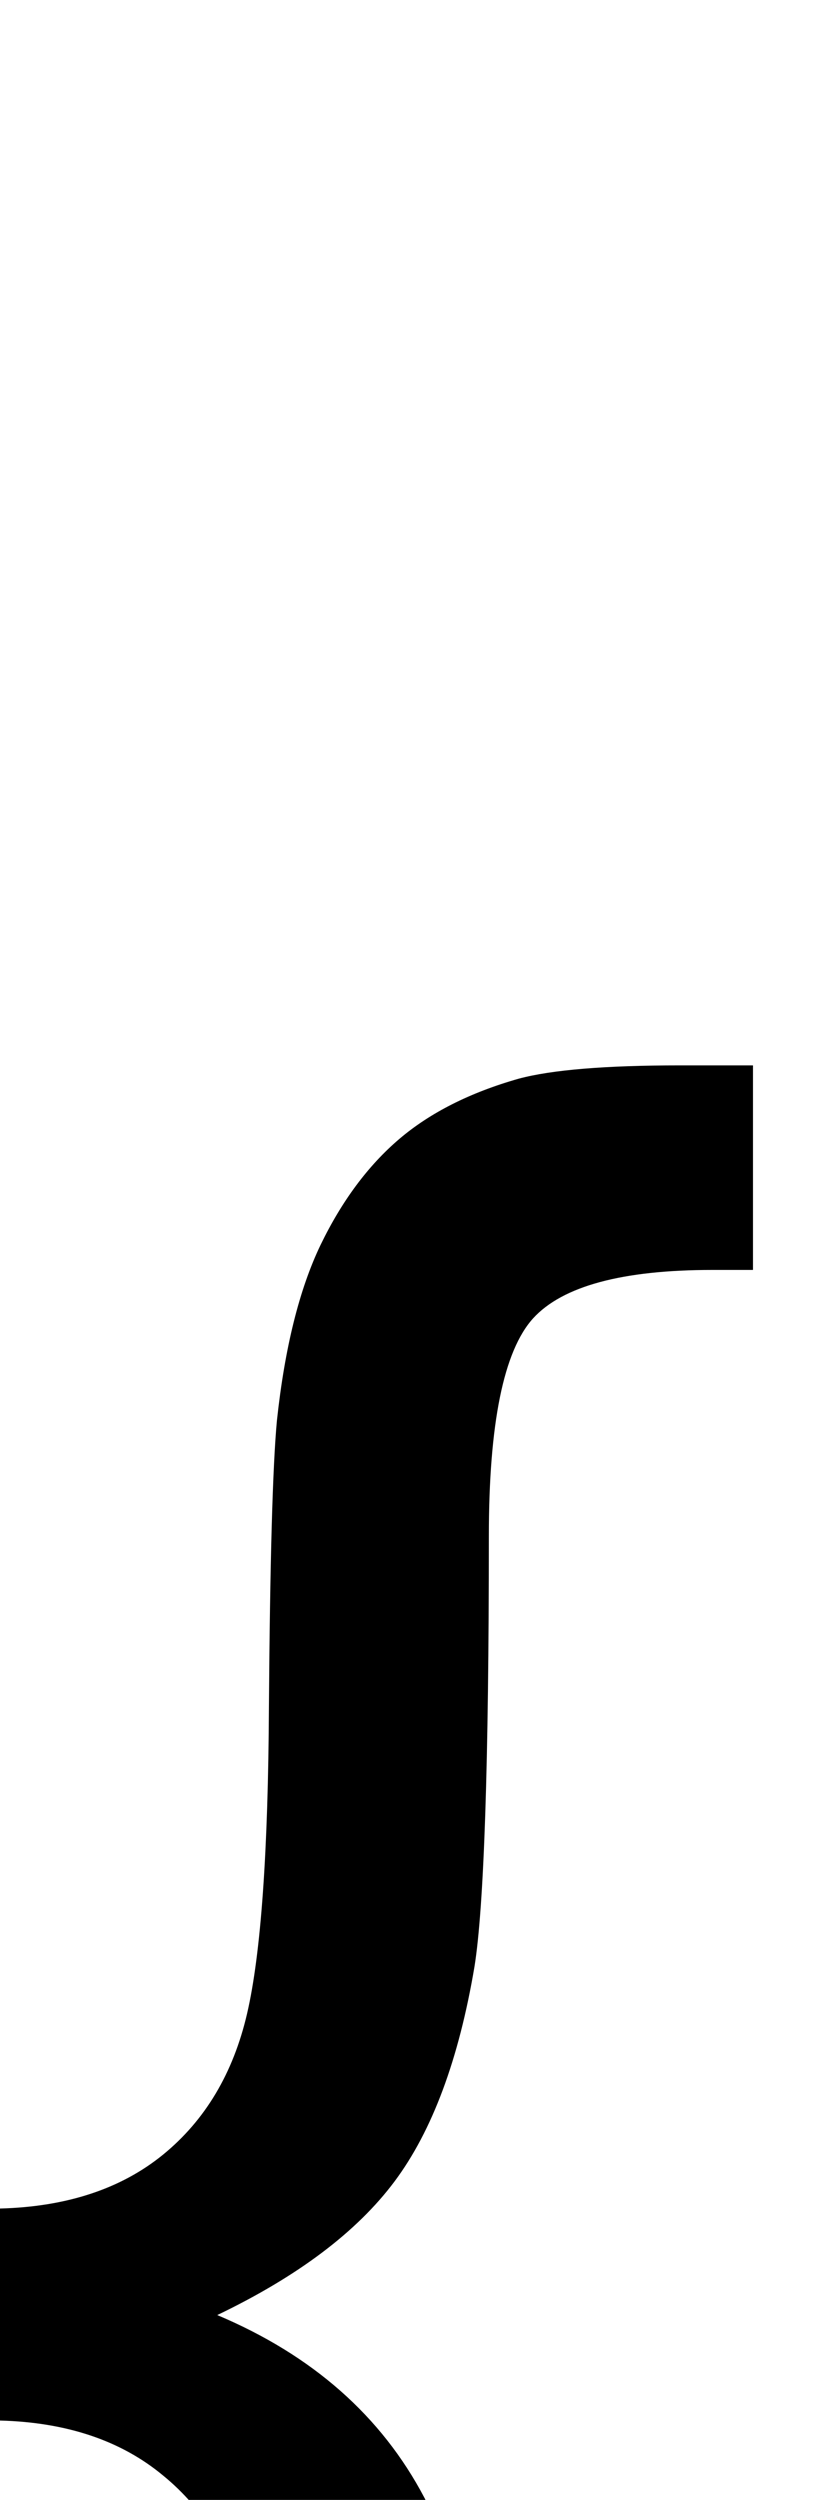<svg xmlns="http://www.w3.org/2000/svg" viewBox="0 -11.14 15.53 46.93" data-asc="0.9052734375"><g fill="#000000"><g fill="#000000" transform="translate(0, 0)"><path d="M0 30.32Q1.88 30.27 3.06 29.31Q4.25 28.34 4.64 26.66Q5.03 24.98 5.05 20.90Q5.08 16.82 5.20 15.53Q5.42 13.48 6.02 12.23Q6.62 10.99 7.50 10.24Q8.37 9.50 9.74 9.11Q10.67 8.86 12.77 8.86L14.14 8.86L14.14 12.70L13.38 12.70Q10.84 12.70 10.01 13.61Q9.18 14.53 9.18 17.70Q9.18 24.10 8.91 25.78Q8.47 28.39 7.41 29.81Q6.35 31.23 4.08 32.32Q6.76 33.45 7.97 35.75Q9.18 38.06 9.18 43.31Q9.18 48.07 9.28 48.97Q9.47 50.63 10.27 51.29Q11.06 51.95 13.38 51.95L14.14 51.95L14.14 55.79L12.77 55.79Q10.38 55.79 9.30 55.40Q7.74 54.83 6.71 53.58Q5.69 52.32 5.38 50.39Q5.08 48.46 5.05 44.07Q5.03 39.67 4.64 37.99Q4.25 36.30 3.06 35.33Q1.88 34.35 0 34.30L0 30.32Z"/></g></g></svg>